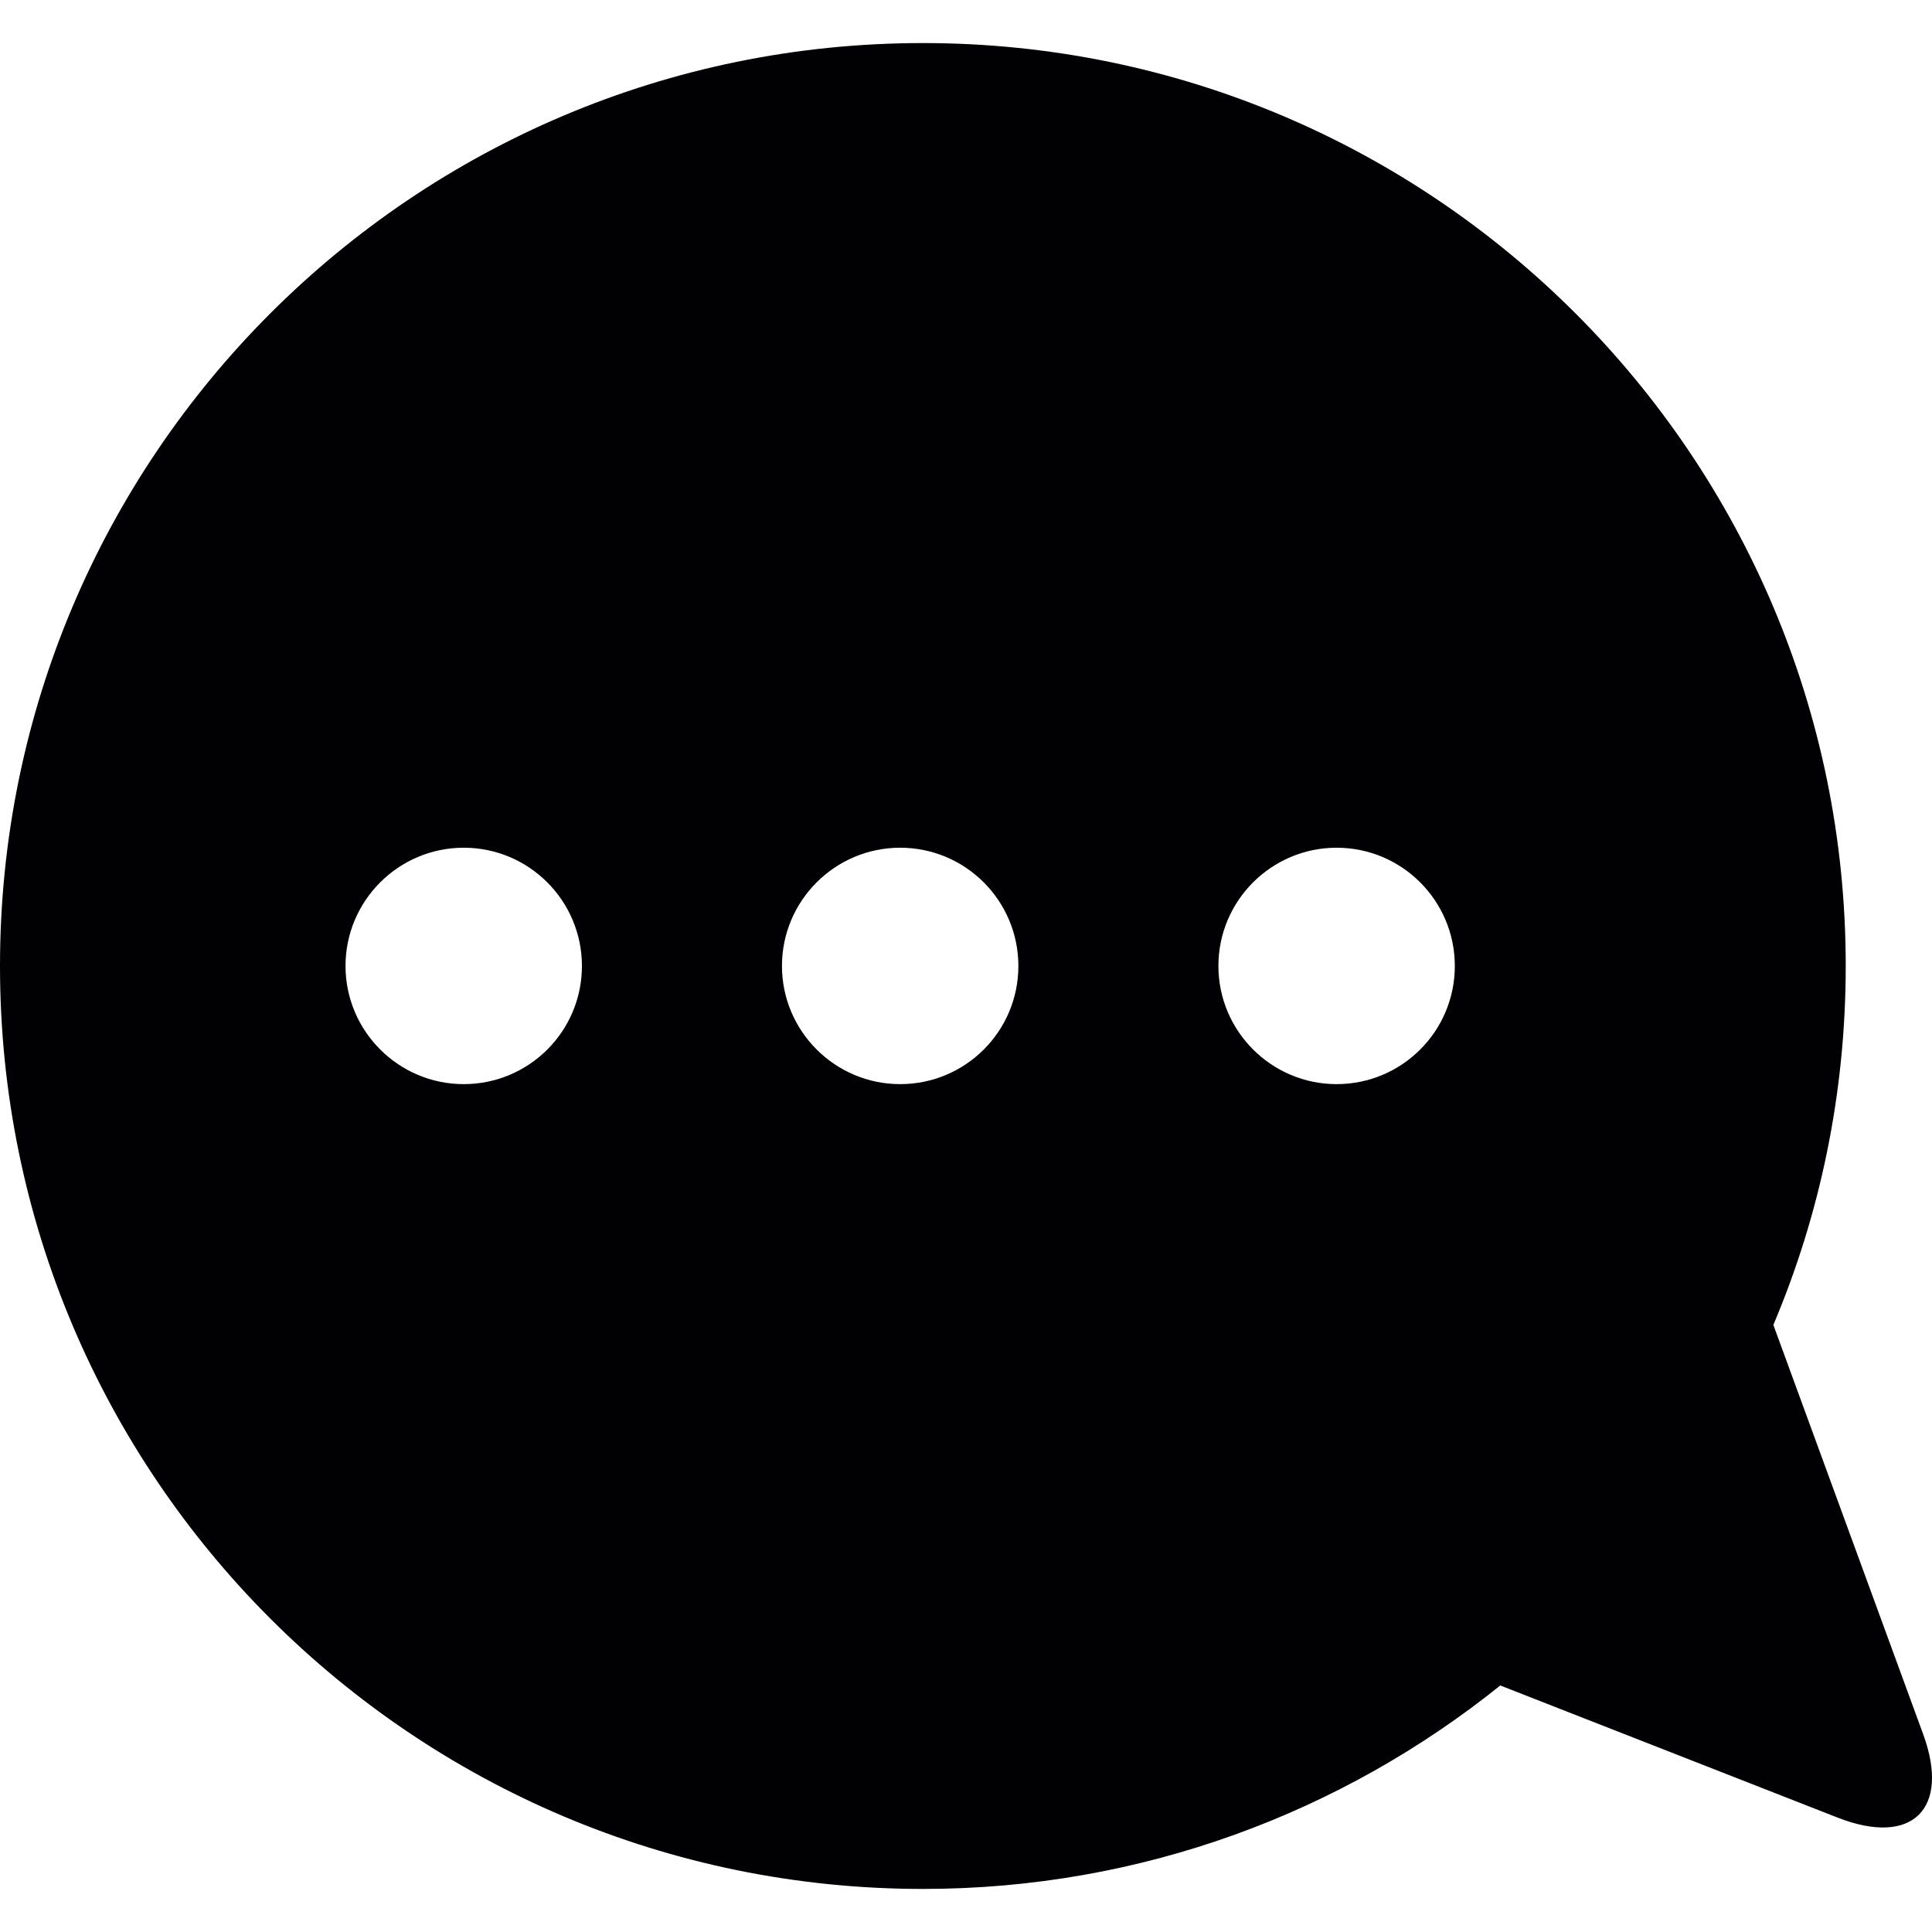 <?xml version="1.0" encoding="iso-8859-1"?>
<!-- Generator: Adobe Illustrator 18.1.1, SVG Export Plug-In . SVG Version: 6.00 Build 0)  -->
<svg version="1.1" id="Capa_1" xmlns="http://www.w3.org/2000/svg" xmlns:xlink="http://www.w3.org/1999/xlink" x="0px" y="0px"
	 viewBox="0 0 26.56 26.56" style="enable-background:new 0 0 26.56 26.56;" xml:space="preserve">
<g>
	<path style="fill:#010002;" d="M26.438,23.839l-2.059-5.625c0.642-1.517,0.995-3.185,0.995-4.934
		c0.001-7.008-5.679-12.688-12.686-12.688S0,6.272,0,13.28c0,7.007,5.681,12.688,12.688,12.688c3.006,0,5.763-1.051,7.937-2.797
		l4.639,1.817C26.287,25.388,26.816,24.871,26.438,23.839z M6.375,14.904c-0.896,0-1.625-0.729-1.625-1.625s0.729-1.625,1.625-1.625
		C7.272,11.654,8,12.382,8,13.28S7.272,14.904,6.375,14.904z M12.375,14.904c-0.896,0-1.625-0.729-1.625-1.625
		s0.729-1.625,1.625-1.625c0.897,0,1.625,0.728,1.625,1.626S13.272,14.904,12.375,14.904z M18.375,14.904
		c-0.896,0-1.625-0.729-1.625-1.625s0.729-1.625,1.625-1.625c0.897,0,1.625,0.728,1.625,1.626S19.272,14.904,18.375,14.904z"/>
</g>
<g>
</g>
<g>
</g>
<g>
</g>
<g>
</g>
<g>
</g>
<g>
</g>
<g>
</g>
<g>
</g>
<g>
</g>
<g>
</g>
<g>
</g>
<g>
</g>
<g>
</g>
<g>
</g>
<g>
</g>
</svg>
